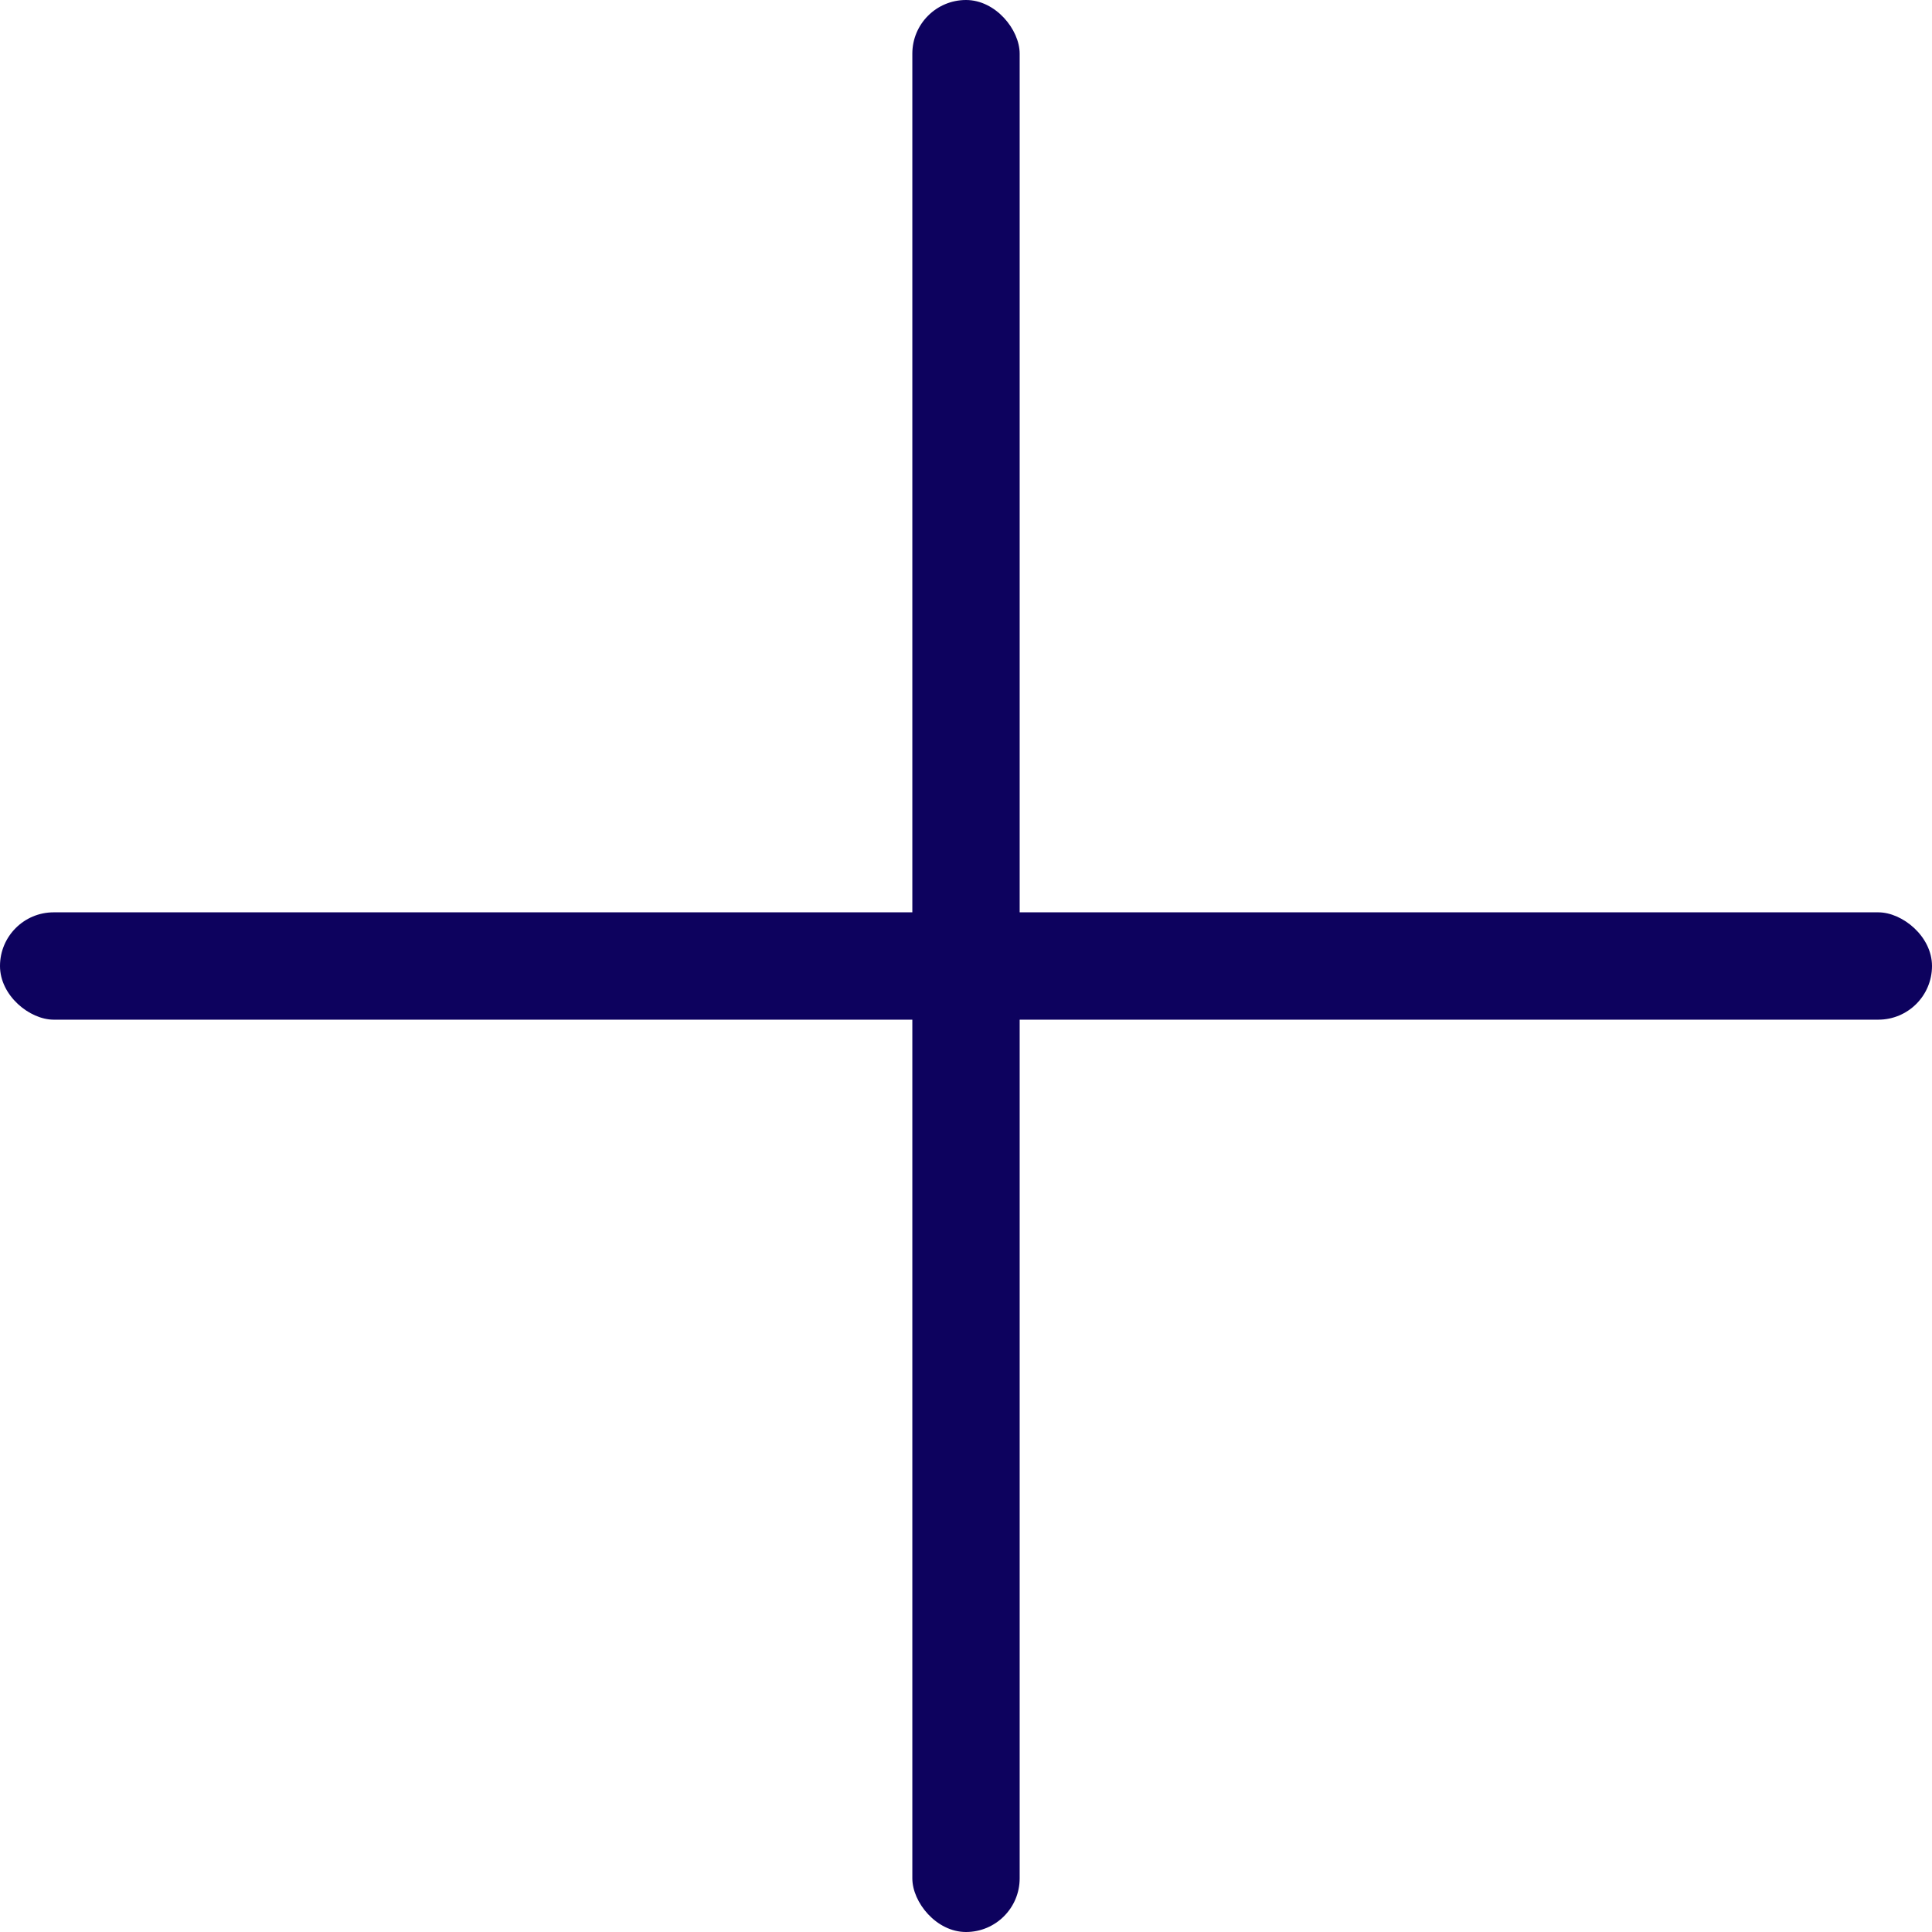 <svg width="36" height="36" viewBox="0 0 36 36" fill="none" xmlns="http://www.w3.org/2000/svg">
<rect x="17" width="2" height="36" rx="1" fill="#0D025E"/>
<rect width="2" height="36" rx="1" transform="matrix(1.19249e-08 -1 -1 -1.19249e-08 36 19)" fill="#0D025E"/>
</svg>
